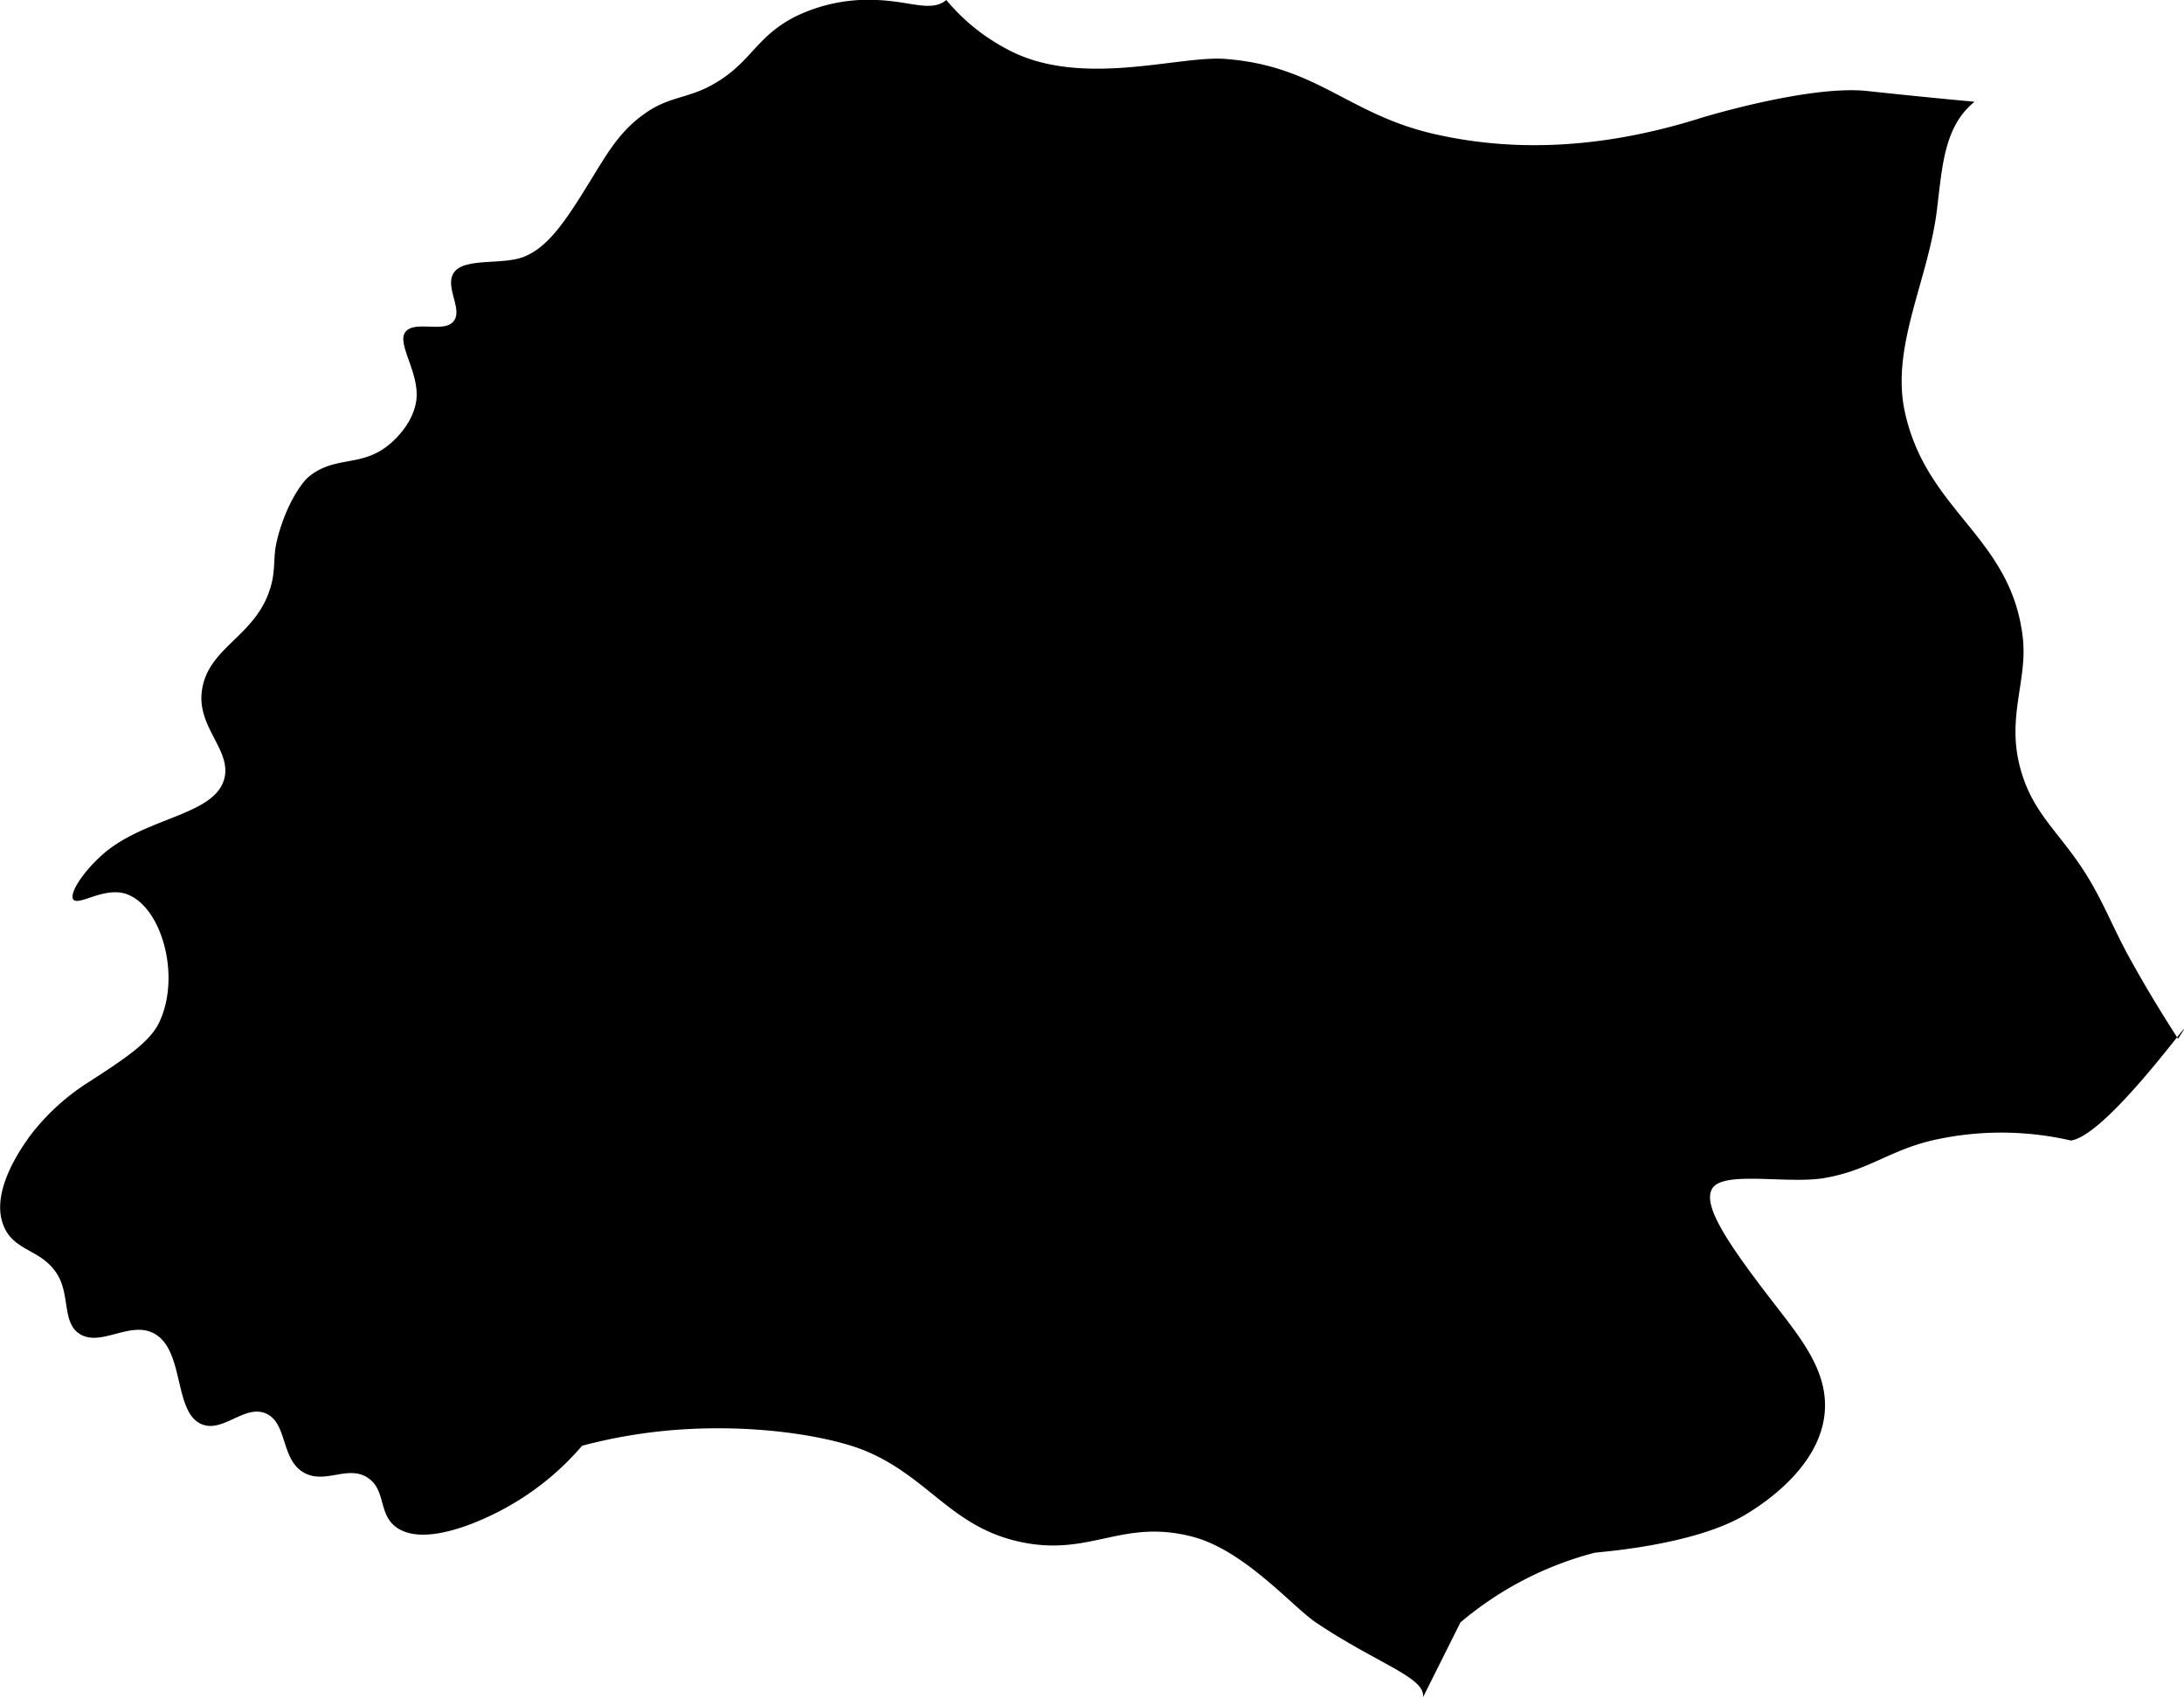 <svg viewBox="0 0 407.81 317.04" xmlns="http://www.w3.org/2000/svg"><path d="m108.7 270a97.09 97.09 0 0 1 18-3c15.2-1.08 28.79 1.4 35 4 11.86 5 16 14.28 29 17s18.83-4.45 32-1c9.66 2.53 18.58 13 23 16 11.56 7.77 20.59 10.29 20 14l7-14a63.54 63.54 0 0 1 25-13c.62-.16 18.19-1.26 28-7 5.09-3 14.08-9.71 15-19 .74-7.5-3.94-13.46-9-20-9-11.61-13.86-18.83-12-22 2-3.45 14.14-.81 21-2 8.15-1.41 12-5.08 20-7a57.93 57.93 0 0 1 26 0c7.31-1.07 25.82-27.95 20-19-3.22-5-6.19-9.9-9-15-3.33-6-5.18-11.27-9-17-4.38-6.57-8.68-10-11-17-3.5-10.52 1-17.49 0-26-2.22-18.81-17.89-23.35-22-42-2.71-12.29 4.42-24.73 6-38 1-8.24 1.39-15.44 7-20 0 0-9.12-.82-20-2s-31 5-31 5c-17.2 5.44-33.94 6.7-50 3s-21.81-12.73-39-14c-8.4-.62-25.6 5.07-39-1a37.35 37.35 0 0 1 -13-10c-2.79 2.33-6.66.23-13 0a31.19 31.19 0 0 0 -15 3c-7.77 3.86-8.37 8.9-16 13-4.43 2.38-7.74 2.08-12 5-4.48 3.07-6.74 6.64-10 12-4.9 8-8.22 13.18-13 15-4 1.53-11.18.06-13 3-1.67 2.69 1.78 6.75 0 9s-7.28-.24-9 2 2.84 7.8 2 13c-.59 3.64-3.21 6.51-5 8-5.23 4.35-10.06 2-15 6-1.57 1.26-4.53 5.82-6 12-.72 3-.25 5-1 8-2.47 9.85-11.85 11.57-13 20-1 7.05 6.06 11.42 4 17-2.41 6.5-15.32 6.79-23 14-3.61 3.37-5.78 7-5 8 1 1.23 5.87-2.51 10-1 6.52 2.39 10.15 15.38 6 24-1.78 3.69-6.58 6.84-13 11a42 42 0 0 0 -11 10c-4.3 5.86-7 12.21-5 17s7.05 4.24 10 9c2.36 3.81.94 8.85 4 11 3.93 2.76 9.46-2.38 14 0 5.87 3.08 3.62 14.81 9 17 4 1.61 8-3.79 12-2s2.72 8.52 7 11c4 2.3 8.24-1.5 12 1 3.3 2.21 2 6.51 5 9 4.89 4 15.09-.4 20-3a51.59 51.59 0 0 0 15-12z"/></svg>